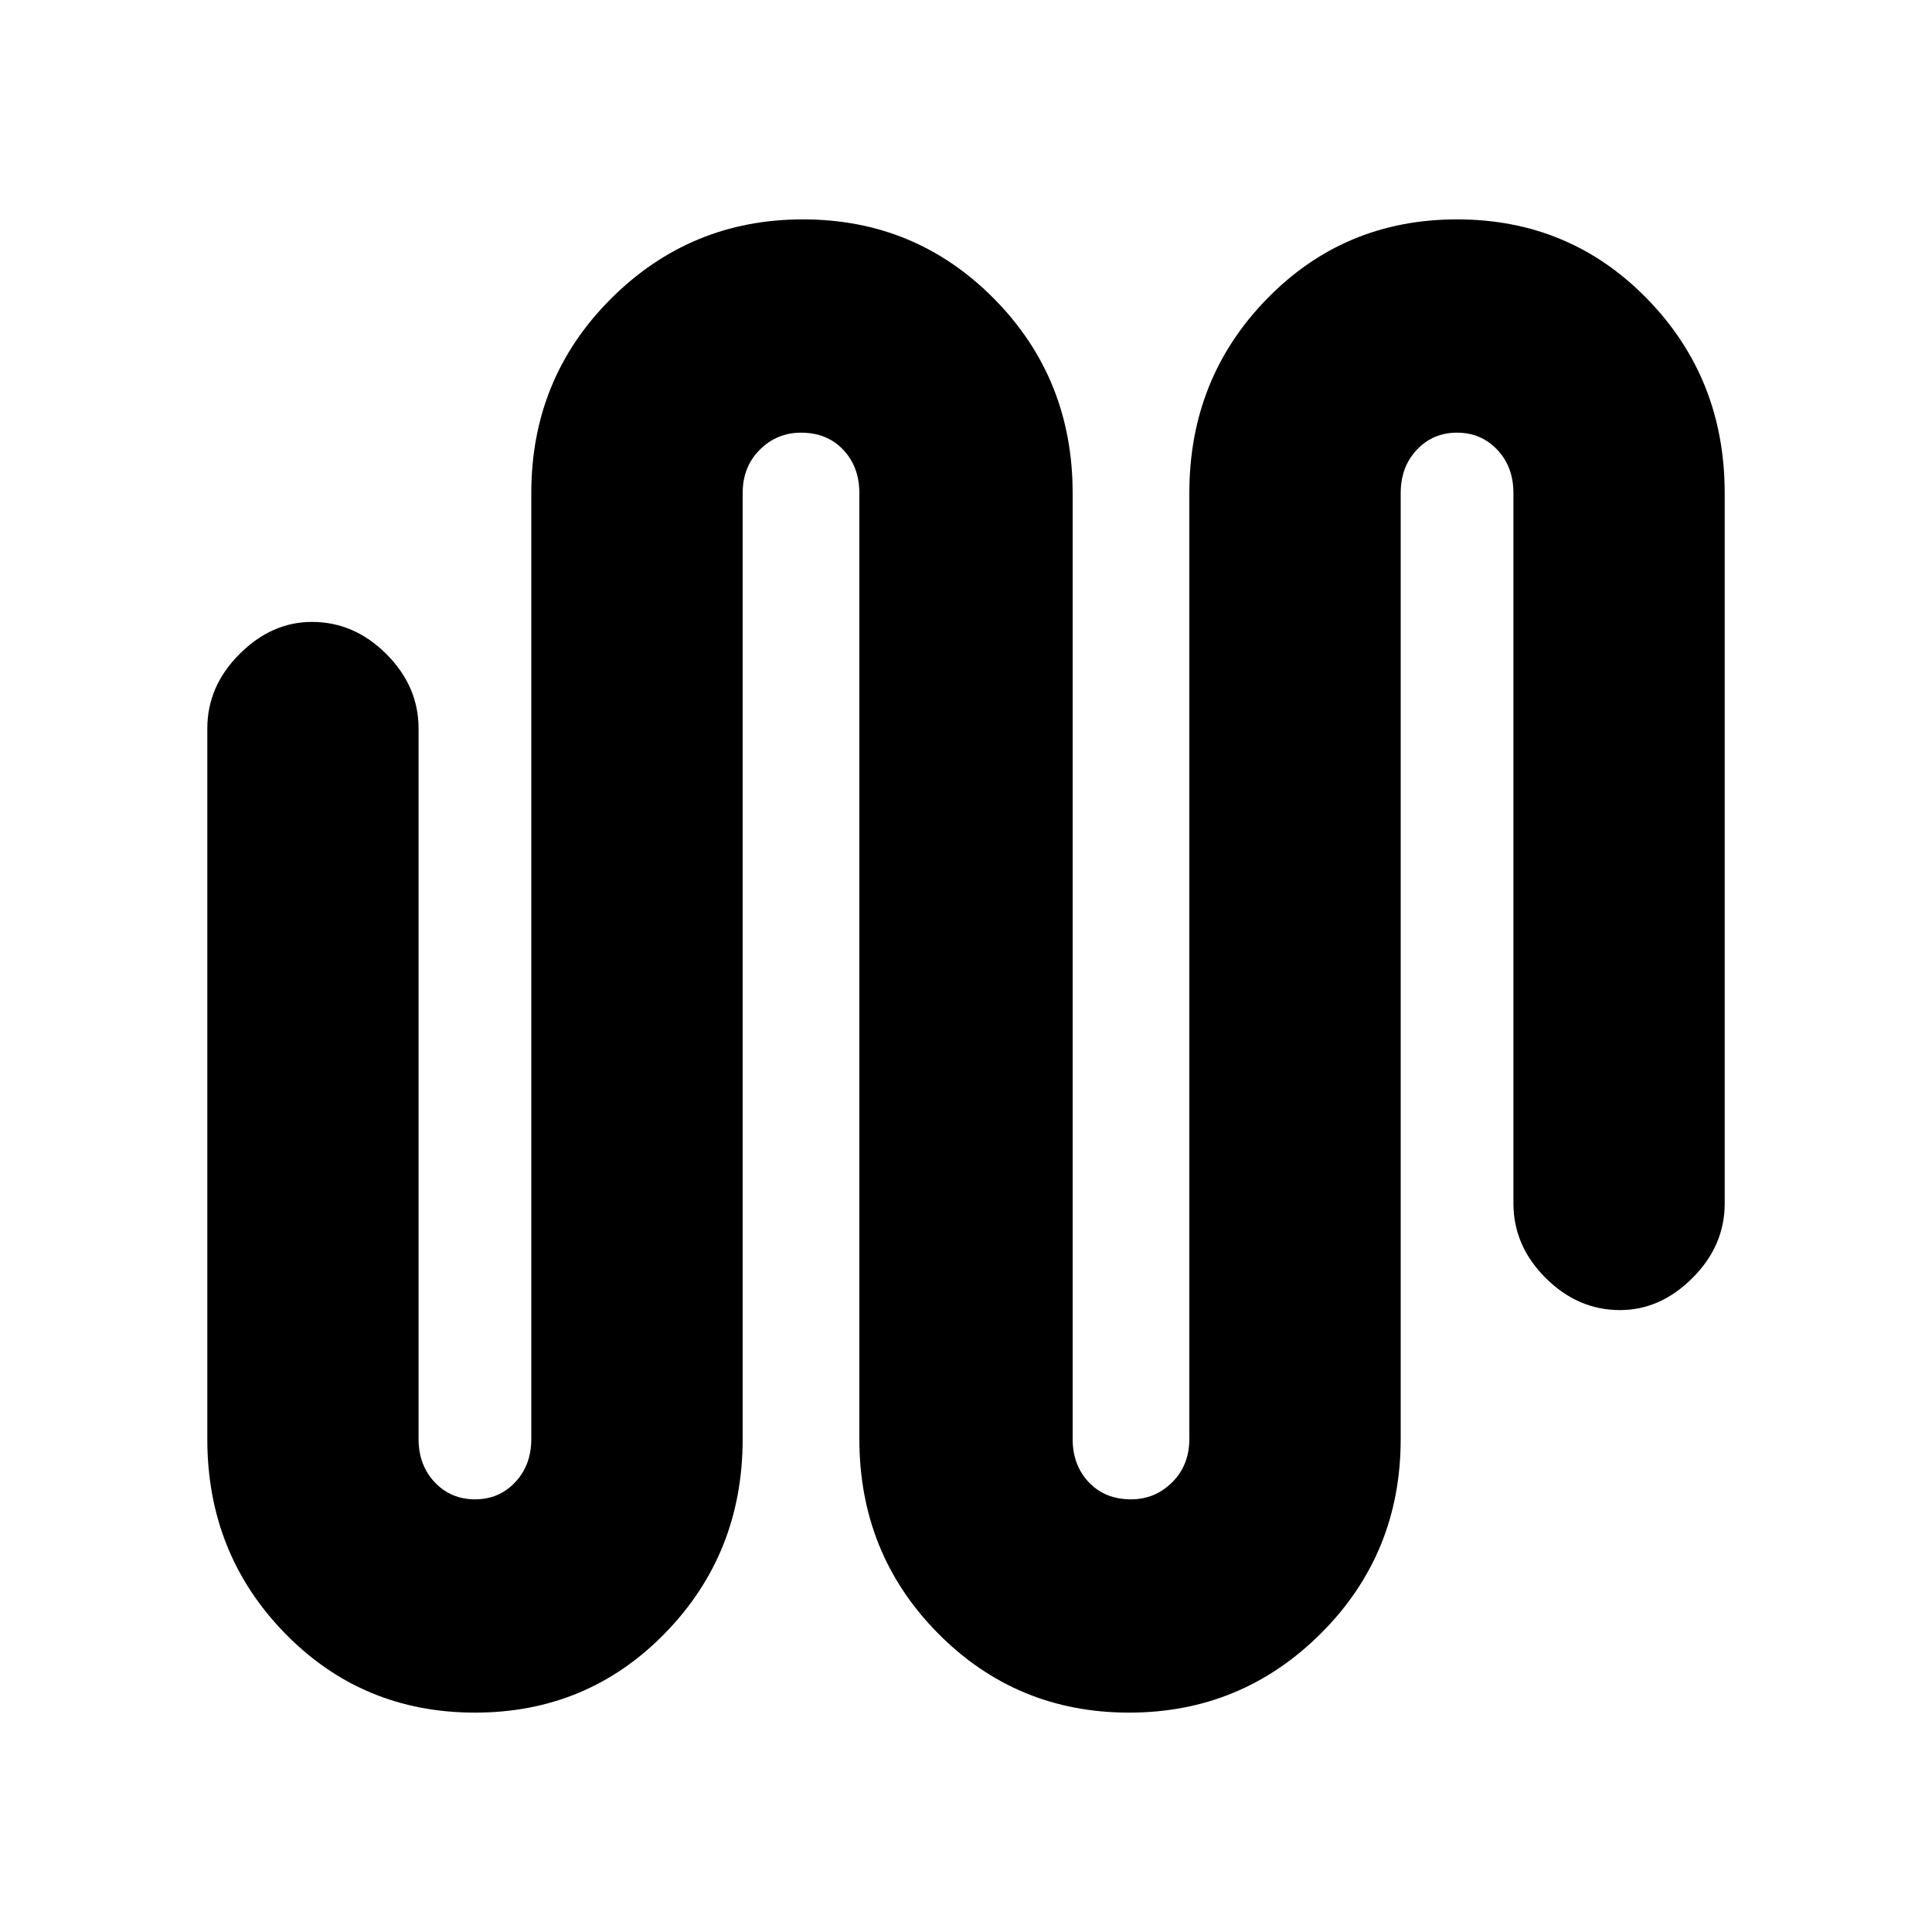 <svg xmlns="http://www.w3.org/2000/svg" height="20" width="20"><path d="M4.917 17.729q-1.167 0-1.969-.823t-.802-2.01V7.542q0-.438.333-.771t.75-.333q.438 0 .771.333t.333.771v7.354q0 .271.167.448t.417.177q.25 0 .416-.177.167-.177.167-.448V5.104q0-1.187.823-2.01.823-.823 1.989-.823 1.167 0 1.98.823.812.823.812 2.01v9.792q0 .271.167.448t.437.177q.25 0 .427-.177t.177-.448V5.104q0-1.187.803-2.01.802-.823 1.968-.823 1.167 0 1.969.823t.802 2.01v7.354q0 .438-.333.771t-.75.333q-.438 0-.771-.333t-.333-.771V5.104q0-.271-.167-.448t-.417-.177q-.25 0-.416.177-.167.177-.167.448v9.792q0 1.187-.823 2.01-.823.823-1.989.823-1.167 0-1.98-.823-.812-.823-.812-2.01V5.104q0-.271-.167-.448t-.437-.177q-.25 0-.427.177t-.177.448v9.792q0 1.187-.803 2.01-.802.823-1.968.823Z"/></svg>